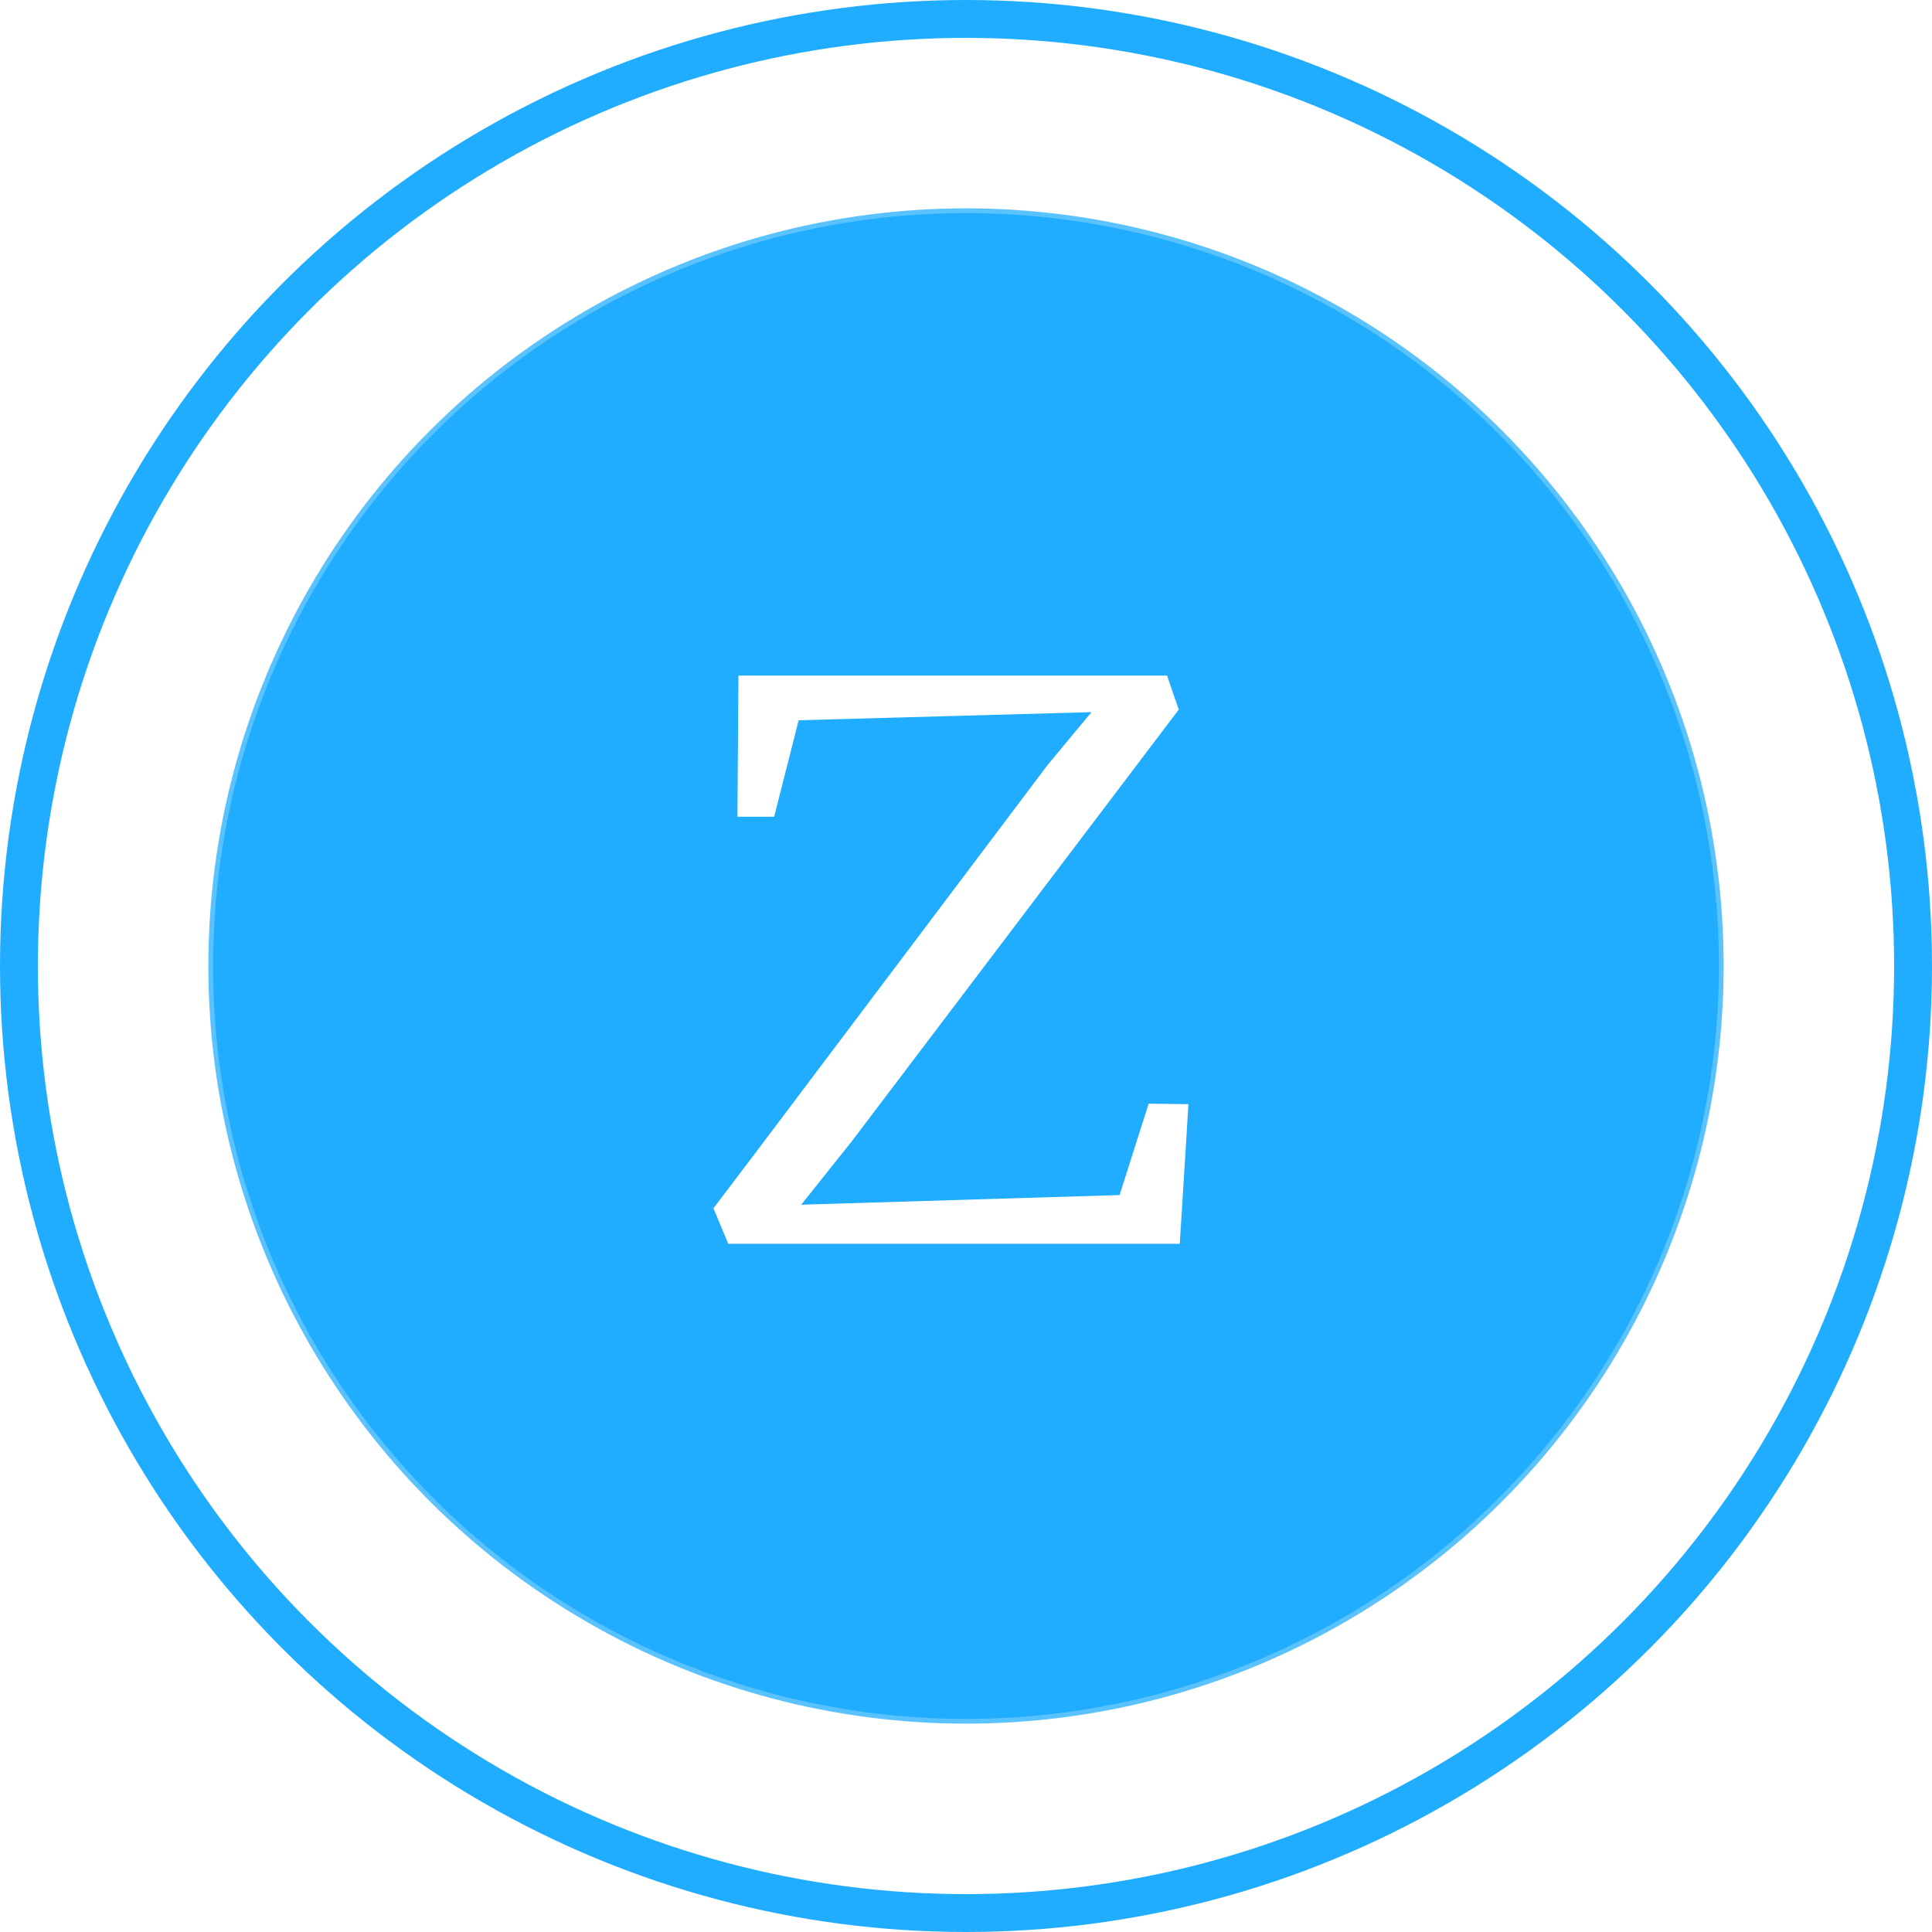 <?xml version="1.0" encoding="UTF-8" standalone="no"?>
<svg width="204px" height="204px" viewBox="0 0 204 204" version="1.1" xmlns="http://www.w3.org/2000/svg" xmlns:xlink="http://www.w3.org/1999/xlink" xmlns:sketch="http://www.bohemiancoding.com/sketch/ns">
    <!-- Generator: Sketch 3.2.2 (9983) - http://www.bohemiancoding.com/sketch -->
    <title>logo 2</title>
    <desc>Created with Sketch.</desc>
    <defs>
        <filter x="-50%" y="-50%" width="200%" height="200%" filterUnits="objectBoundingBox" id="filter-1">
            <feOffset dx="0" dy="0" in="SourceAlpha" result="shadowOffsetInner1"></feOffset>
            <feGaussianBlur stdDeviation="2" in="shadowOffsetInner1" result="shadowBlurInner1"></feGaussianBlur>
            <feComposite in="shadowBlurInner1" in2="SourceAlpha" operator="arithmetic" k2="-1" k3="1" result="shadowInnerInner1"></feComposite>
            <feColorMatrix values="0 0 0 0 0   0 0 0 0 0   0 0 0 0 0  0 0 0 0.35 0" in="shadowInnerInner1" type="matrix" result="shadowMatrixInner1"></feColorMatrix>
            <feMerge>
                <feMergeNode in="SourceGraphic"></feMergeNode>
                <feMergeNode in="shadowMatrixInner1"></feMergeNode>
            </feMerge>
        </filter>
    </defs>
    <g id="Page-1" stroke="none" stroke-width="1" fill="none" fill-rule="evenodd" sketch:type="MSPage">
        <g id="Widescreen" sketch:type="MSArtboardGroup" transform="translate(-858, -141)">
            <g id="logo-2" sketch:type="MSLayerGroup" transform="translate(860, 143)">
                <circle id="Oval-1" stroke="#21ADFF" stroke-width="4" fill="#FFFFFF" filter="url(#filter-1)" sketch:type="MSShapeGroup" cx="100" cy="100" r="100"></circle>
                <circle id="Oval-2" stroke-opacity="0.251" stroke="#FFFFFF" fill="#21ADFF" sketch:type="MSShapeGroup" cx="100" cy="100" r="80"></circle>
                <path d="M77.481,120.111 L108.62,78.77 L113.253,73.194 L82.33,74.052 L79.744,84.239 L75.865,84.239 L75.973,69.333 L121.226,69.333 L122.465,72.926 L87.987,118.449 L82.599,125.205 L116.215,124.186 L119.286,114.534 C119.897,114.534 120.597,114.543 121.387,114.561 C122.177,114.579 122.878,114.588 123.488,114.588 L122.572,129.333 L74.896,129.333 L73.333,125.58 L77.481,120.111 Z" id="z" fill="#FFFFFF" sketch:type="MSShapeGroup"></path>
            </g>
        </g>
    </g>
</svg>